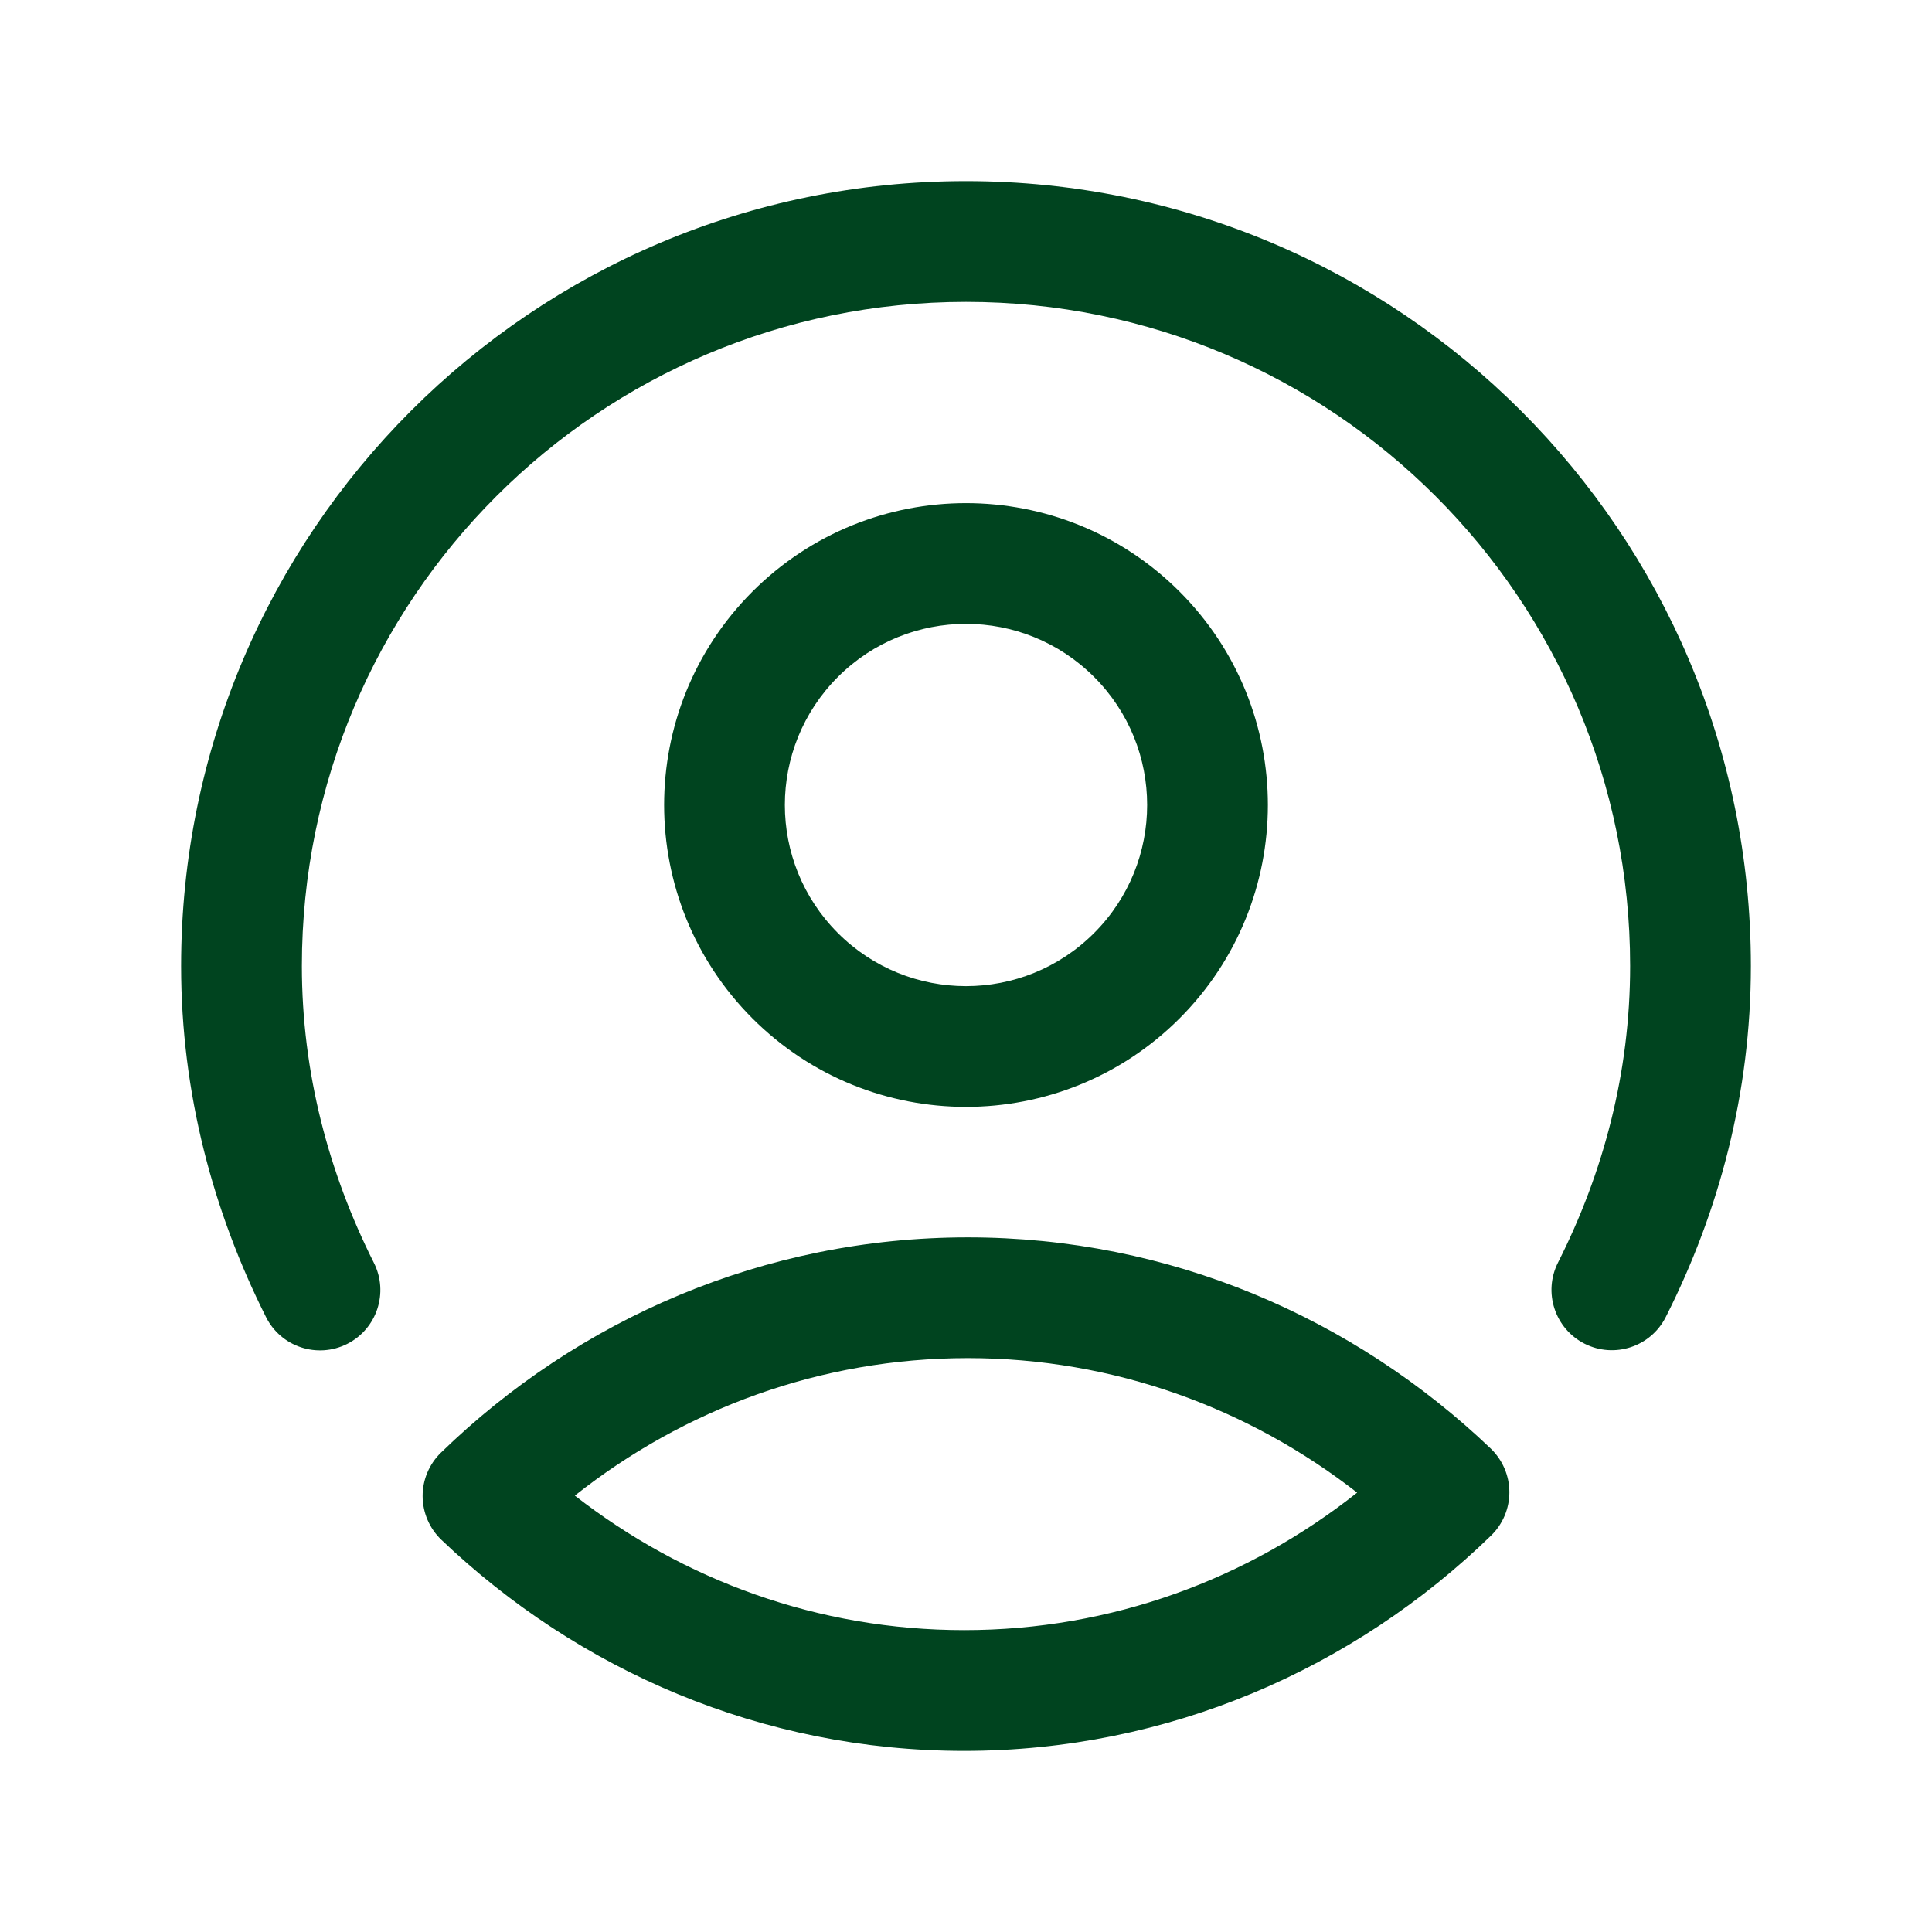 <svg width="24" height="24" viewBox="0 0 24 24" fill="none" xmlns="http://www.w3.org/2000/svg">
<path fill-rule="evenodd" clip-rule="evenodd" d="M7.141 18.579C8.489 19.629 10.164 20.25 11.977 20.25C13.811 20.25 15.506 19.614 16.859 18.542C15.511 17.492 13.836 16.871 12.023 16.871C10.189 16.871 8.494 17.507 7.141 18.579ZM5.477 18.046C7.178 16.393 9.486 15.371 12.023 15.371C14.535 15.371 16.818 16.372 18.518 17.994C18.665 18.135 18.749 18.33 18.75 18.534C18.751 18.737 18.669 18.933 18.523 19.075C16.822 20.728 14.514 21.75 11.977 21.75C9.465 21.75 7.182 20.749 5.482 19.127C5.335 18.986 5.251 18.791 5.25 18.587C5.249 18.384 5.331 18.188 5.477 18.046Z" fill="#00441F"/>
<path fill-rule="evenodd" clip-rule="evenodd" d="M12 3.75C7.44 3.75 3.75 7.44 3.75 12C3.75 13.324 4.082 14.568 4.645 15.688C4.831 16.058 4.682 16.509 4.312 16.695C3.942 16.881 3.491 16.732 3.305 16.362C2.648 15.054 2.25 13.58 2.25 12C2.25 6.612 6.612 2.25 12 2.25C17.388 2.25 21.75 6.612 21.75 12C21.75 13.577 21.355 15.053 20.692 16.362C20.505 16.731 20.054 16.879 19.684 16.692C19.315 16.505 19.167 16.054 19.354 15.684C19.919 14.567 20.25 13.323 20.25 12C20.25 7.44 16.56 3.75 12 3.75Z" fill="#00441F"/>
<path fill-rule="evenodd" clip-rule="evenodd" d="M13.591 8.409C12.712 7.53 11.288 7.53 10.409 8.409C9.53 9.288 9.53 10.712 10.409 11.591C11.288 12.47 12.712 12.47 13.591 11.591C14.47 10.712 14.47 9.288 13.591 8.409ZM14.652 7.348C13.187 5.884 10.813 5.884 9.348 7.348C7.884 8.813 7.884 11.187 9.348 12.652C10.813 14.116 13.187 14.116 14.652 12.652C16.116 11.187 16.116 8.813 14.652 7.348Z" fill="#00441F"/>
</svg>
